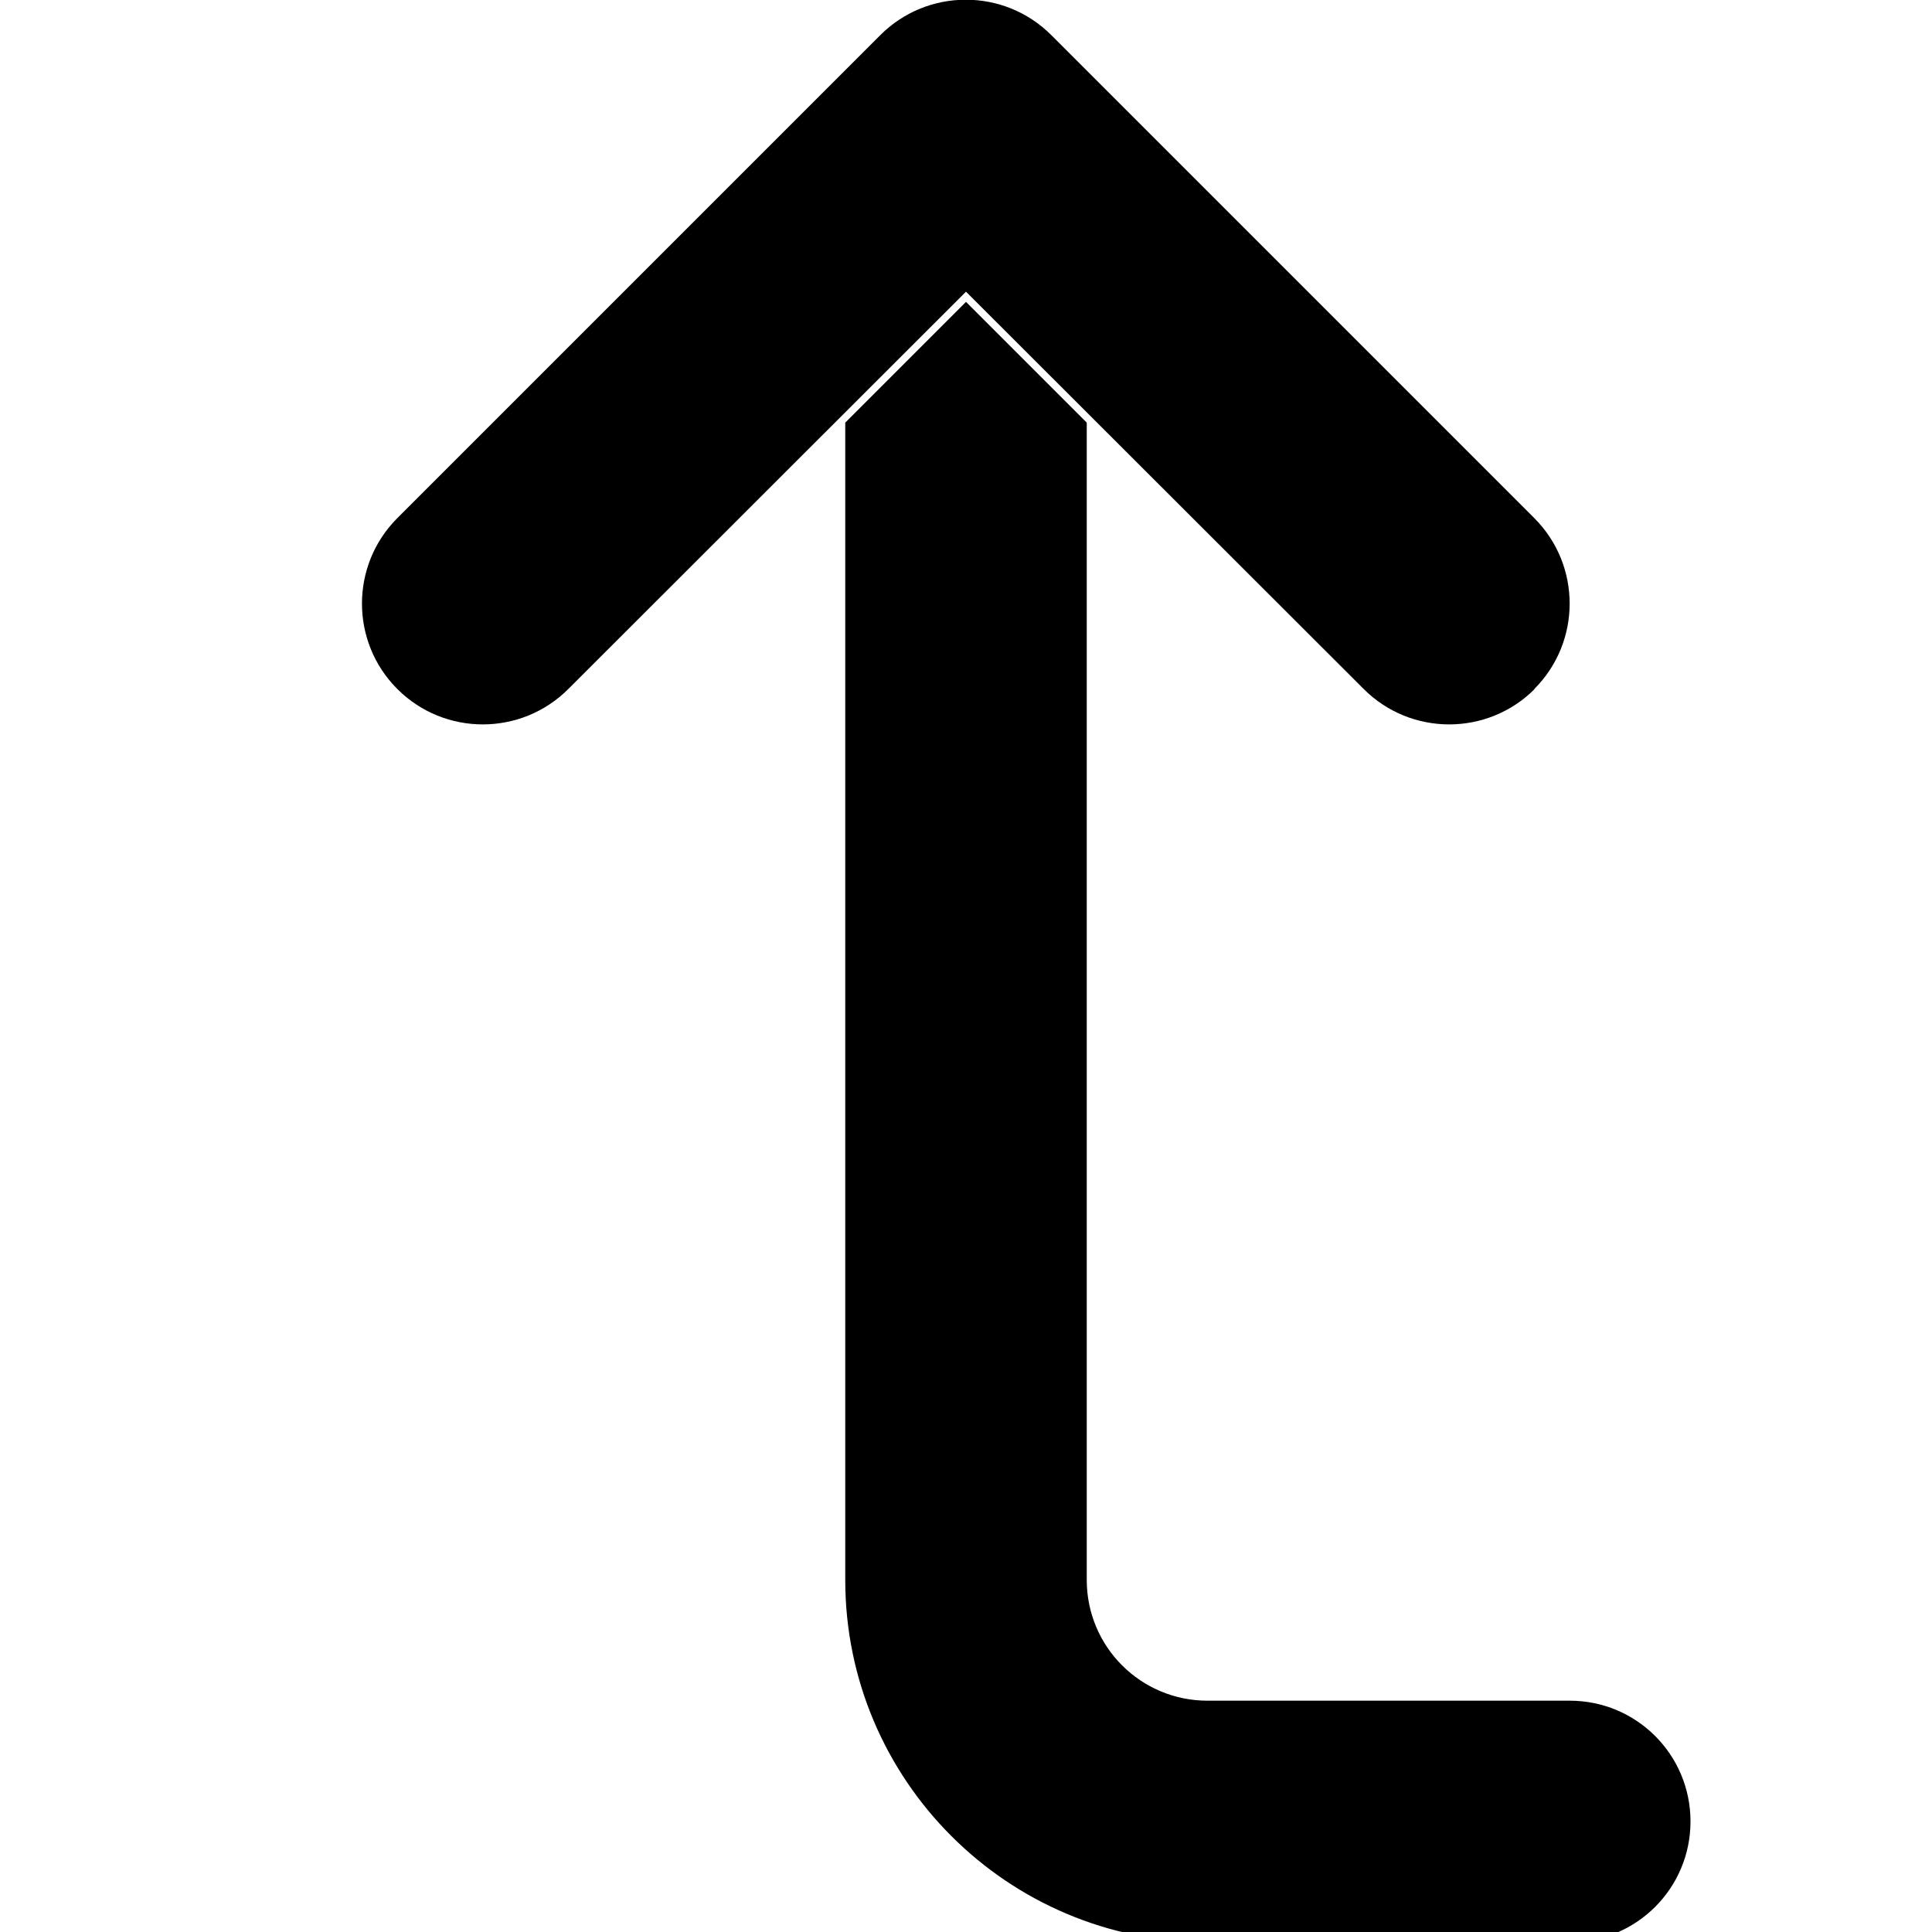 <svg xmlns="http://www.w3.org/2000/svg" width="24" height="24" viewBox="0 0 384 512"><path class="pr-icon-duotone-secondary" d="M160 112l0 306.7c0 53 43 96 96 96l96 0c17.7 0 32-14.3 32-32s-14.3-32-32-32l-96 0c-17.7 0-32-14.3-32-32L224 112 192 80l-32 32z"/><path class="pr-icon-duotone-primary" d="M342.6 182.6c12.5-12.5 12.5-32.8 0-45.3l-128-128c-12.5-12.5-32.8-12.5-45.3 0l-128 128c-12.5 12.5-12.5 32.8 0 45.3s32.8 12.5 45.3 0L192 77.3 297.4 182.6c12.5 12.5 32.8 12.5 45.3 0z"/></svg>